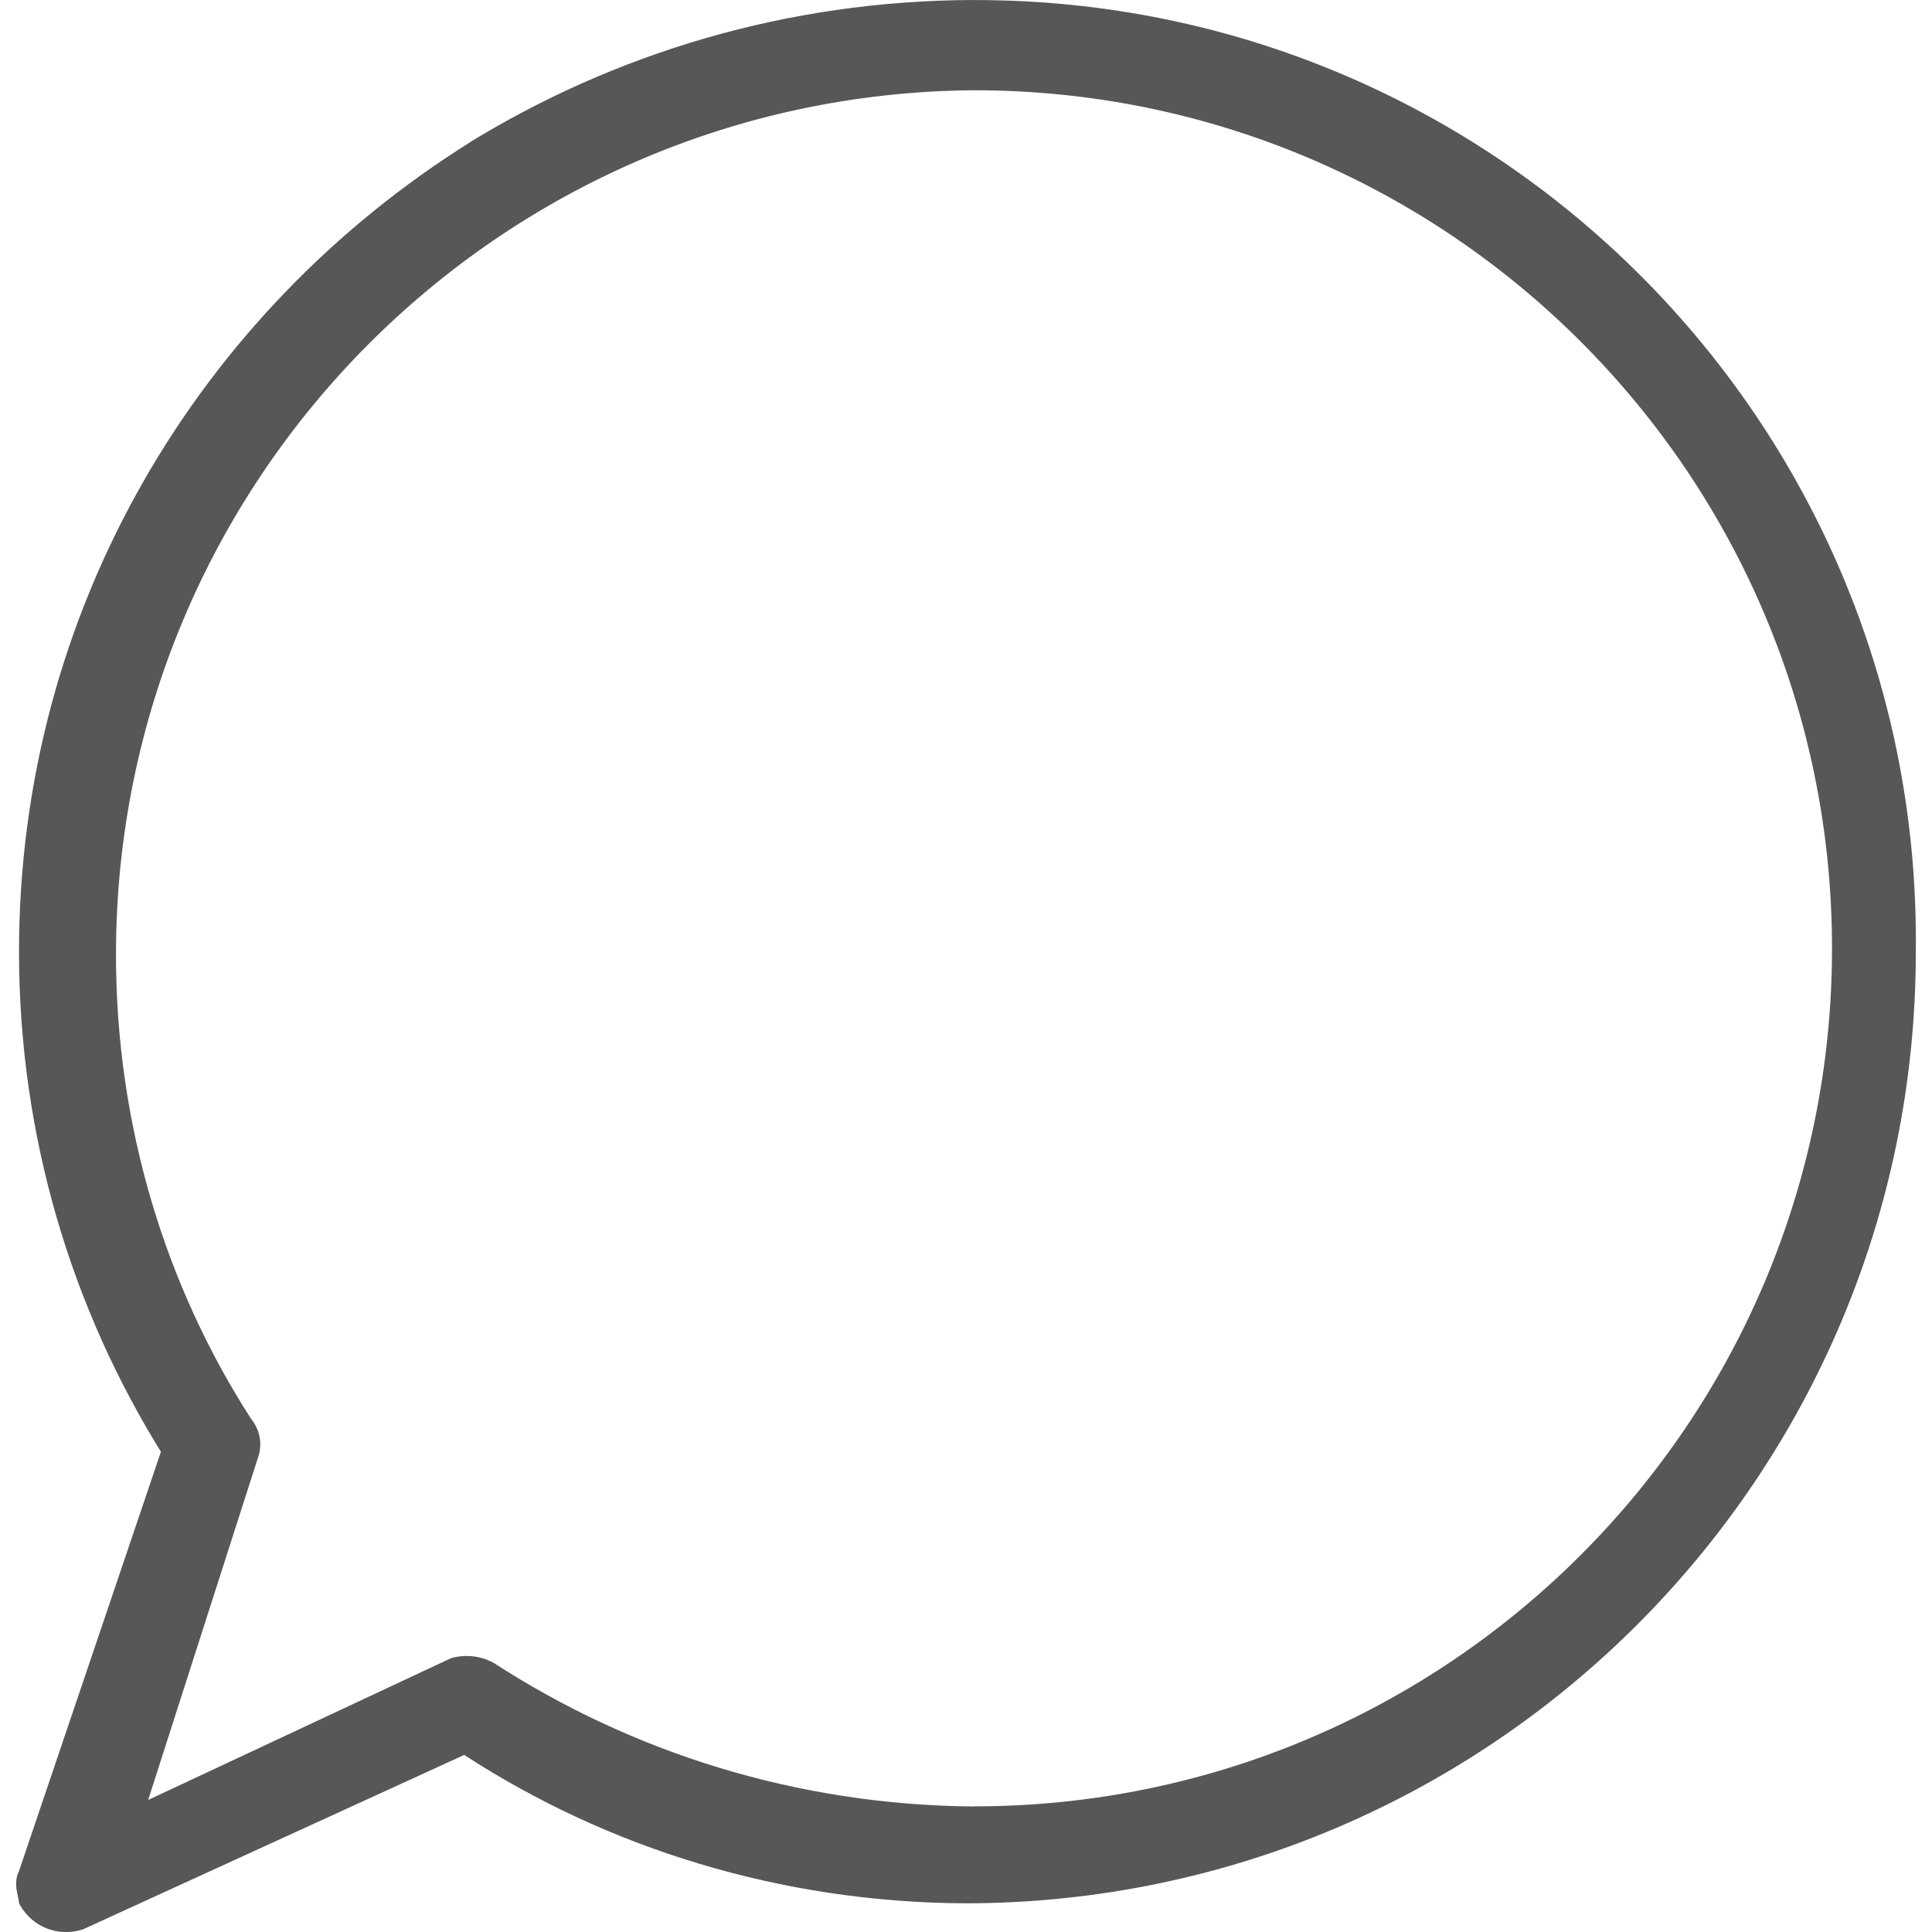 <!-- Generated by IcoMoon.io -->
<svg version="1.1" xmlns="http://www.w3.org/2000/svg" width="32" height="32" viewBox="0 0 32 32">
<path fill="#575757" d="M16.13 0c-3.083 0.007-5.961 0.881-8.404 2.391l0.069-0.040c-4.519 2.824-7.48 7.772-7.48 13.411 0 3.066 0.875 5.927 2.39 8.348l-0.039-0.066-2.351 6.946c-0.107 0.214 0 0.427 0 0.534 0.148 0.285 0.441 0.477 0.779 0.477 0.104 0 0.203-0.018 0.296-0.051l-0.006 0.002 6.305-2.885c2.356 1.534 5.238 2.45 8.333 2.458h0.002c8.681-0.027 15.708-7.071 15.708-15.756 0-0.021 0-0.041 0-0.062v0.003c0-0.040 0.001-0.087 0.001-0.134 0-8.602-6.973-15.575-15.575-15.575-0.010 0-0.019 0-0.029 0h0.002zM16.13 29.921c-2.94-0.024-5.671-0.897-7.965-2.386l0.058 0.035c-0.141-0.089-0.312-0.142-0.495-0.142-0.090 0-0.177 0.013-0.259 0.036l0.007-0.002-5.022 2.351 1.817-5.664c0.026-0.067 0.040-0.145 0.040-0.227 0-0.158-0.056-0.302-0.148-0.415l0.001 0.001c-1.407-2.178-2.243-4.838-2.243-7.694 0-7.87 6.349-14.257 14.205-14.319h0.006c7.849 0 14.212 6.363 14.212 14.212s-6.363 14.212-14.212 14.212v0z"></path>
</svg>
